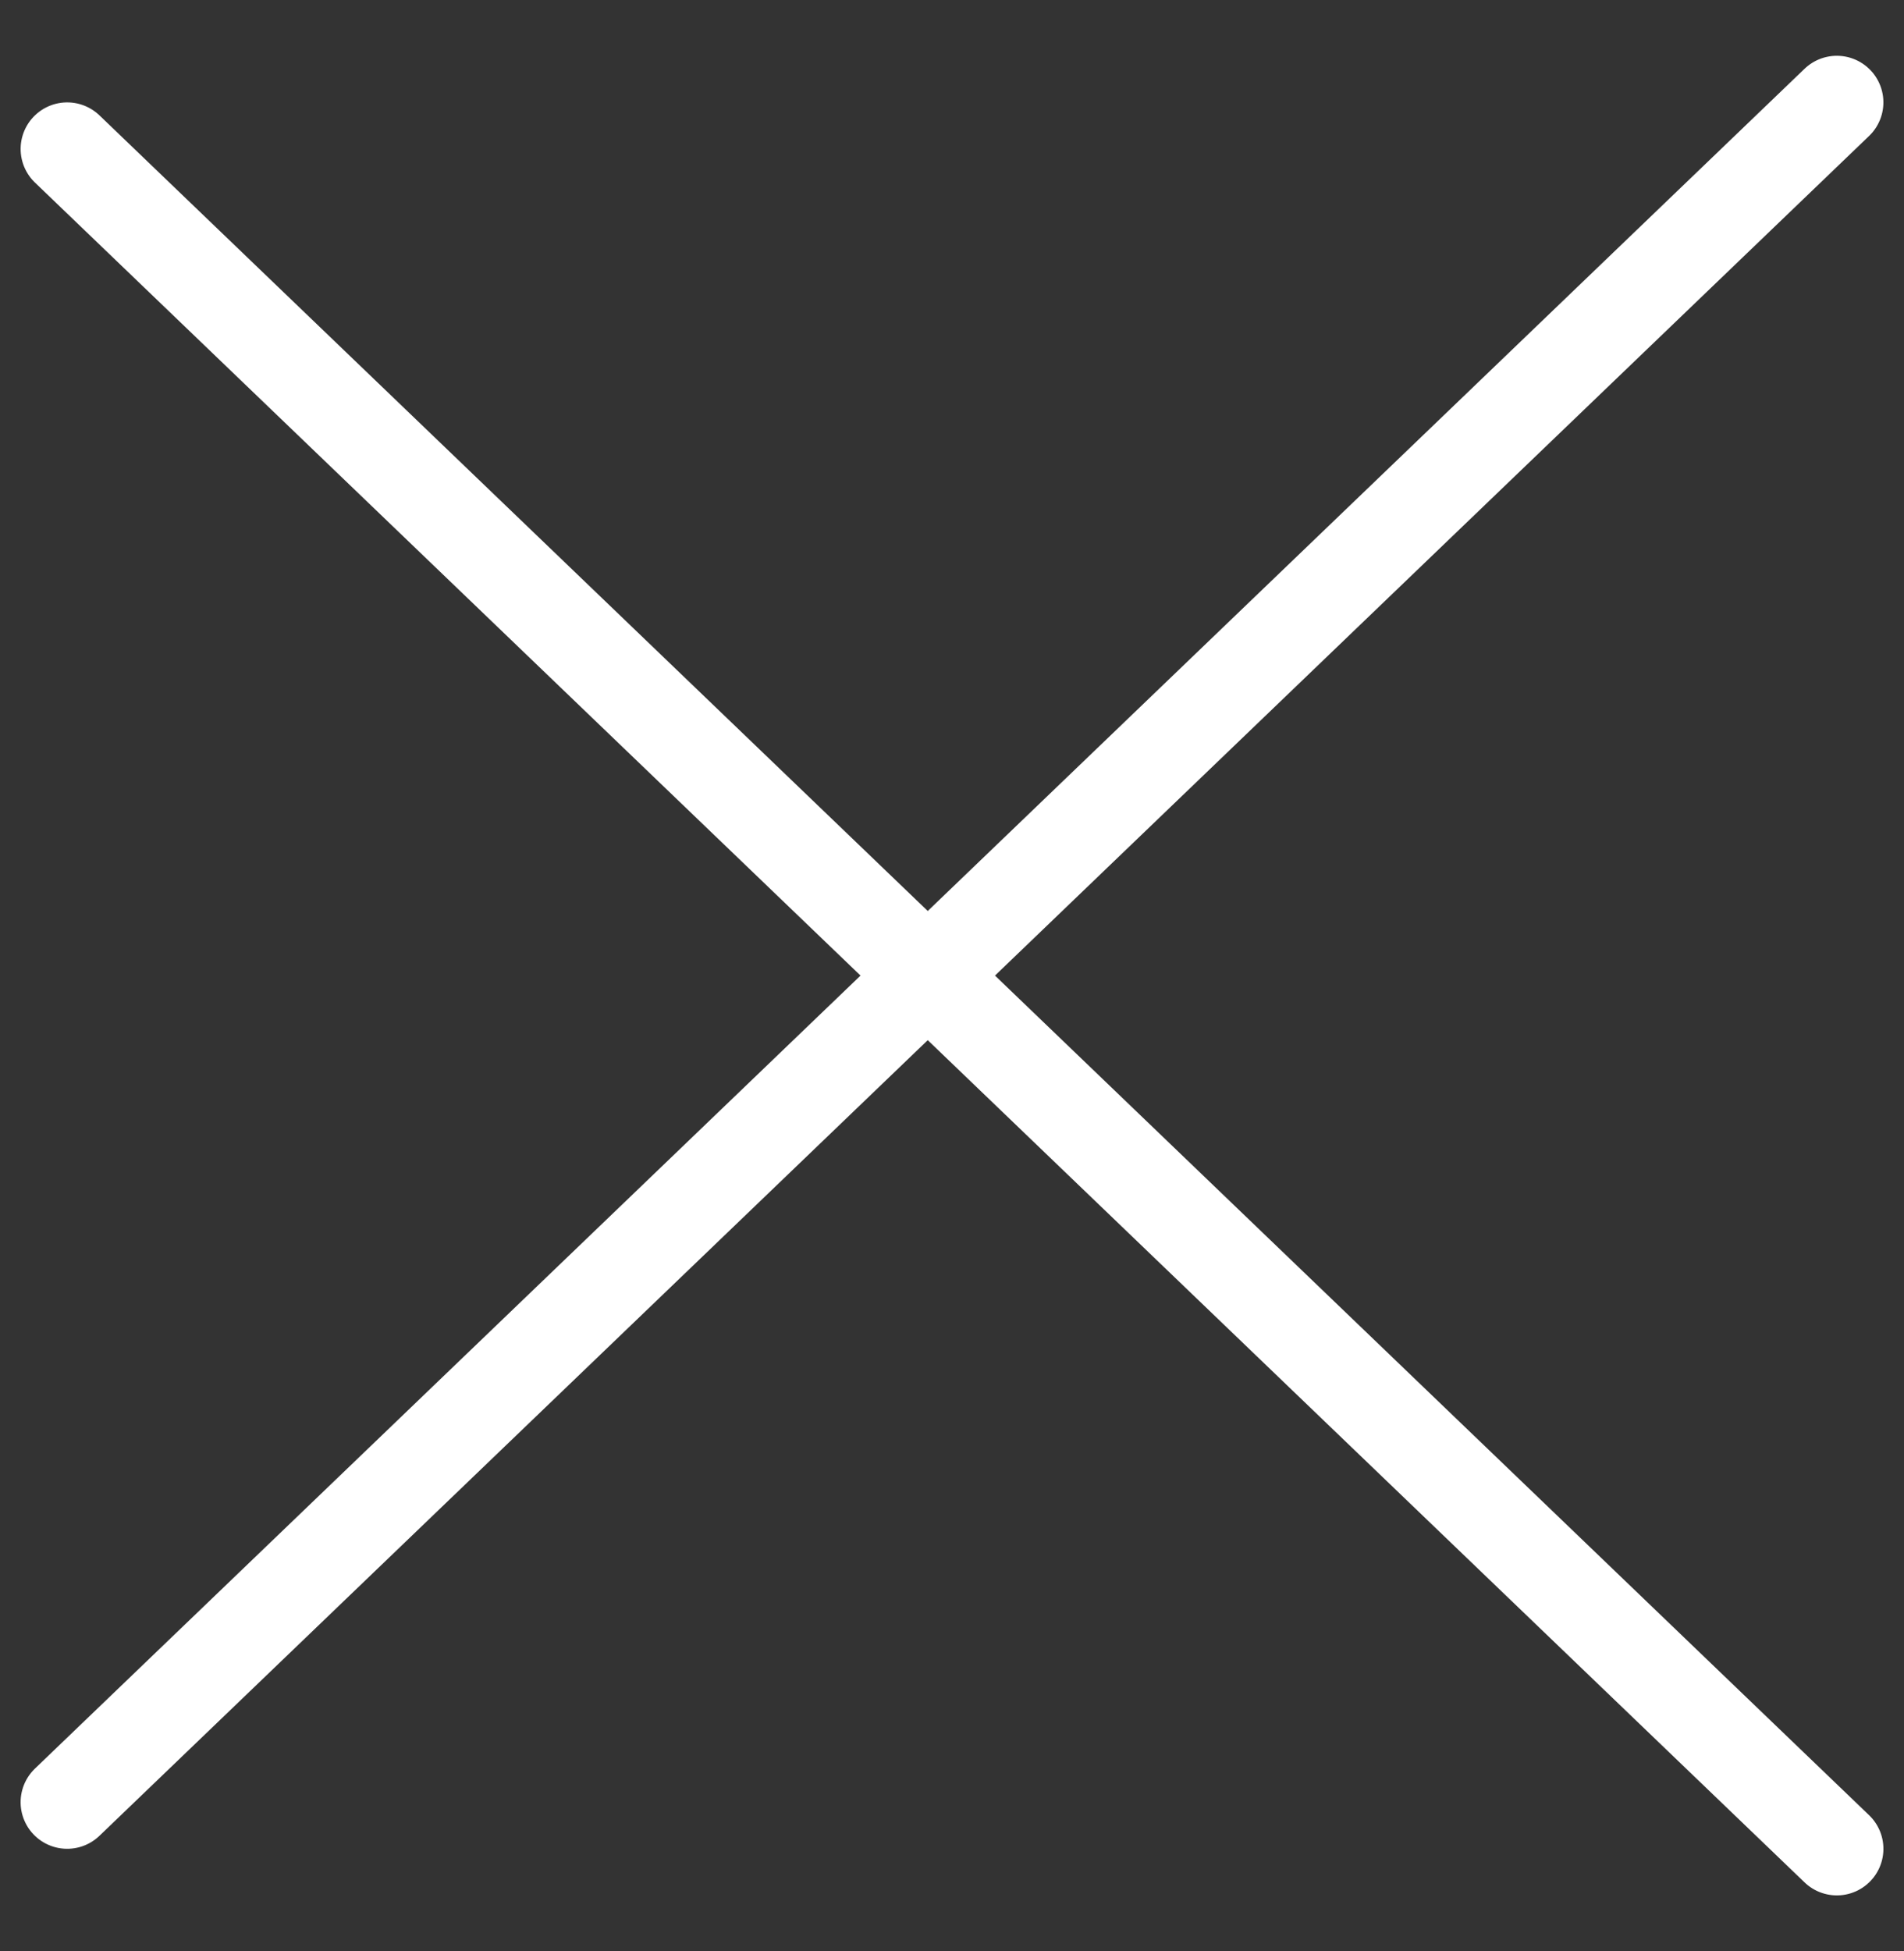 <svg xmlns="http://www.w3.org/2000/svg" width="40.885" height="41.885" viewBox="0 0 40.885 41.885"><rect x="0" y="0" width="40.885" height="41.885" fill="#333333" stroke="none"/><g transform="translate(-269.319 -74.057)"><line x1="1.067" y2="52.673" transform="translate(308.007 75.5) rotate(45)" fill="none" stroke="#fff" stroke-linecap="round" stroke-width="2"/><line x2="1.067" y2="52.673" transform="translate(270.762 77.255) rotate(-45)" fill="none" stroke="#fff" stroke-linecap="round" stroke-width="2"/></g></svg>